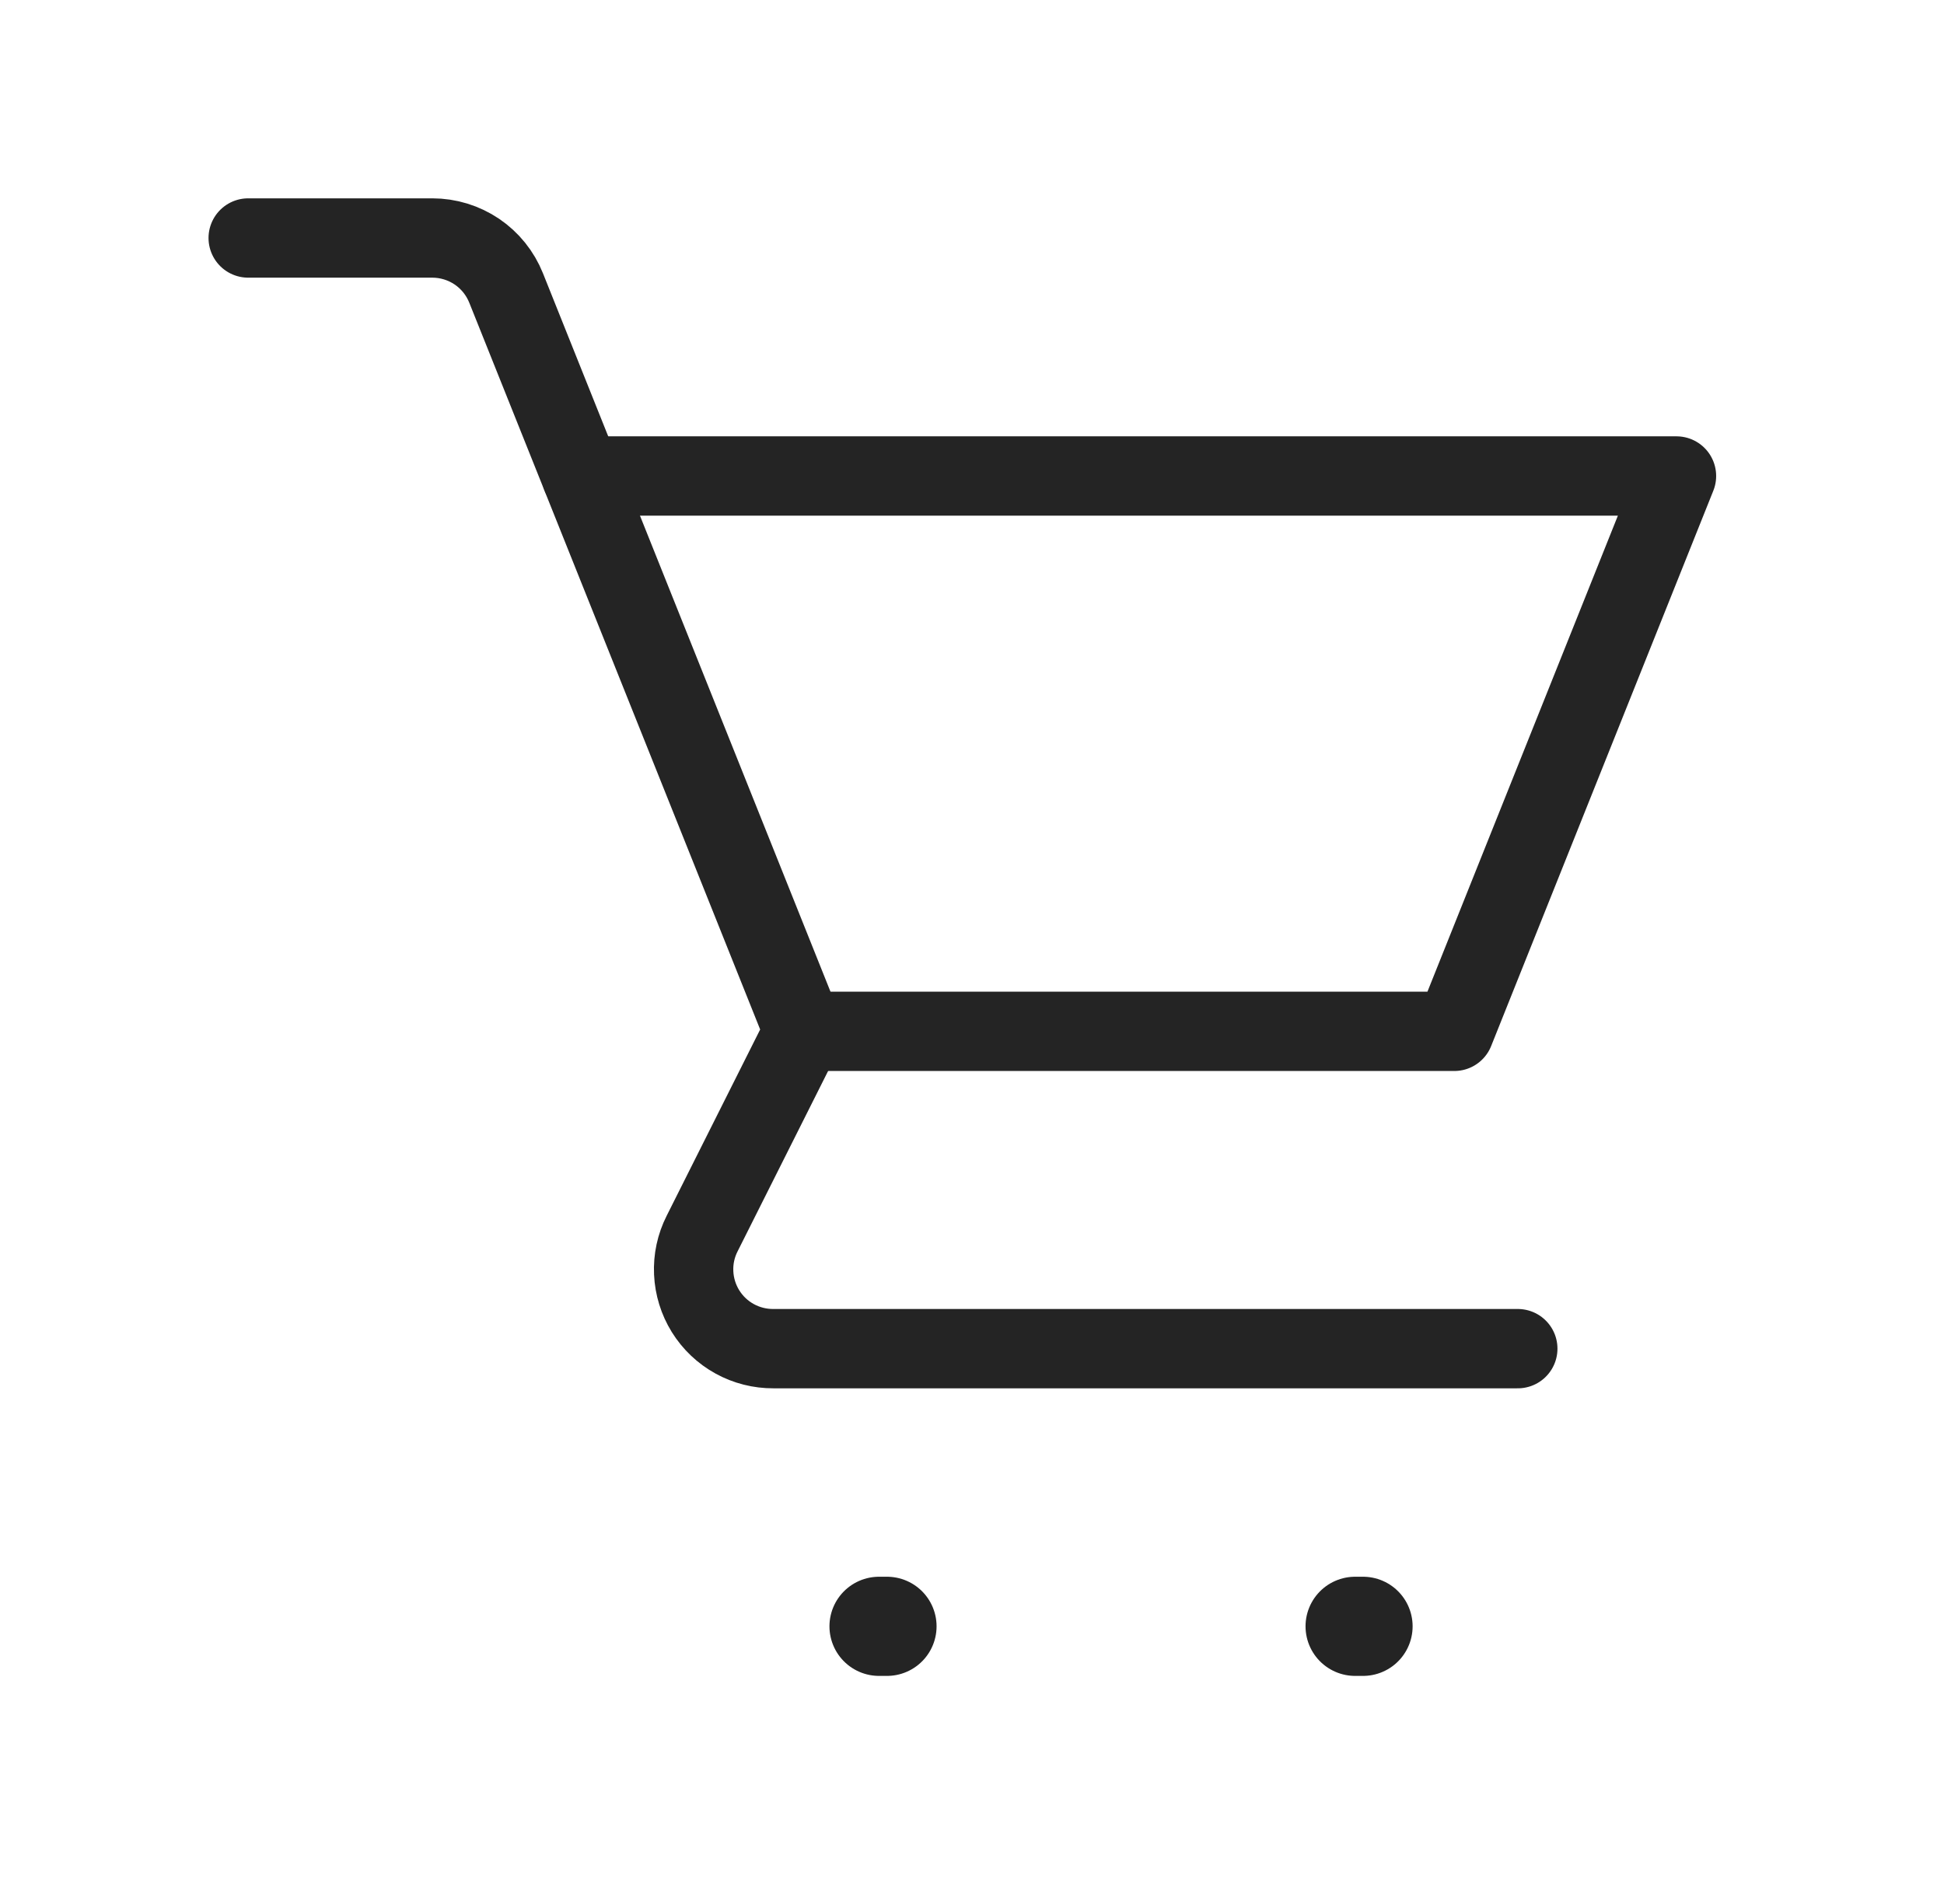 <svg width="49" height="48" viewBox="0 0 49 48" fill="none" xmlns="http://www.w3.org/2000/svg">
    <path d="M6.256 6H10.896C11.297 6 11.688 6.12 12.02 6.344C12.352 6.569 12.608 6.888 12.757 7.26L20.256 26L17.697 31.1C17.542 31.406 17.469 31.746 17.485 32.089C17.5 32.431 17.603 32.764 17.783 33.055C17.964 33.346 18.216 33.586 18.516 33.751C18.816 33.917 19.154 34.002 19.497 34H38.257" stroke="#242424" stroke-width="2" stroke-linecap="round" stroke-linejoin="round"/>
    <path d="M14.656 12H41.856H42.257L36.657 26H20.256" stroke="#242424" stroke-width="2" stroke-linecap="round" stroke-linejoin="round"/>
    <path d="M22.157 41H22.357" stroke="#242424" stroke-width="2.5" stroke-linecap="round" stroke-linejoin="round"/>
    <path d="M34.157 41H34.356" stroke="#242424" stroke-width="2.5" stroke-linecap="round" stroke-linejoin="round"/>
</svg>

